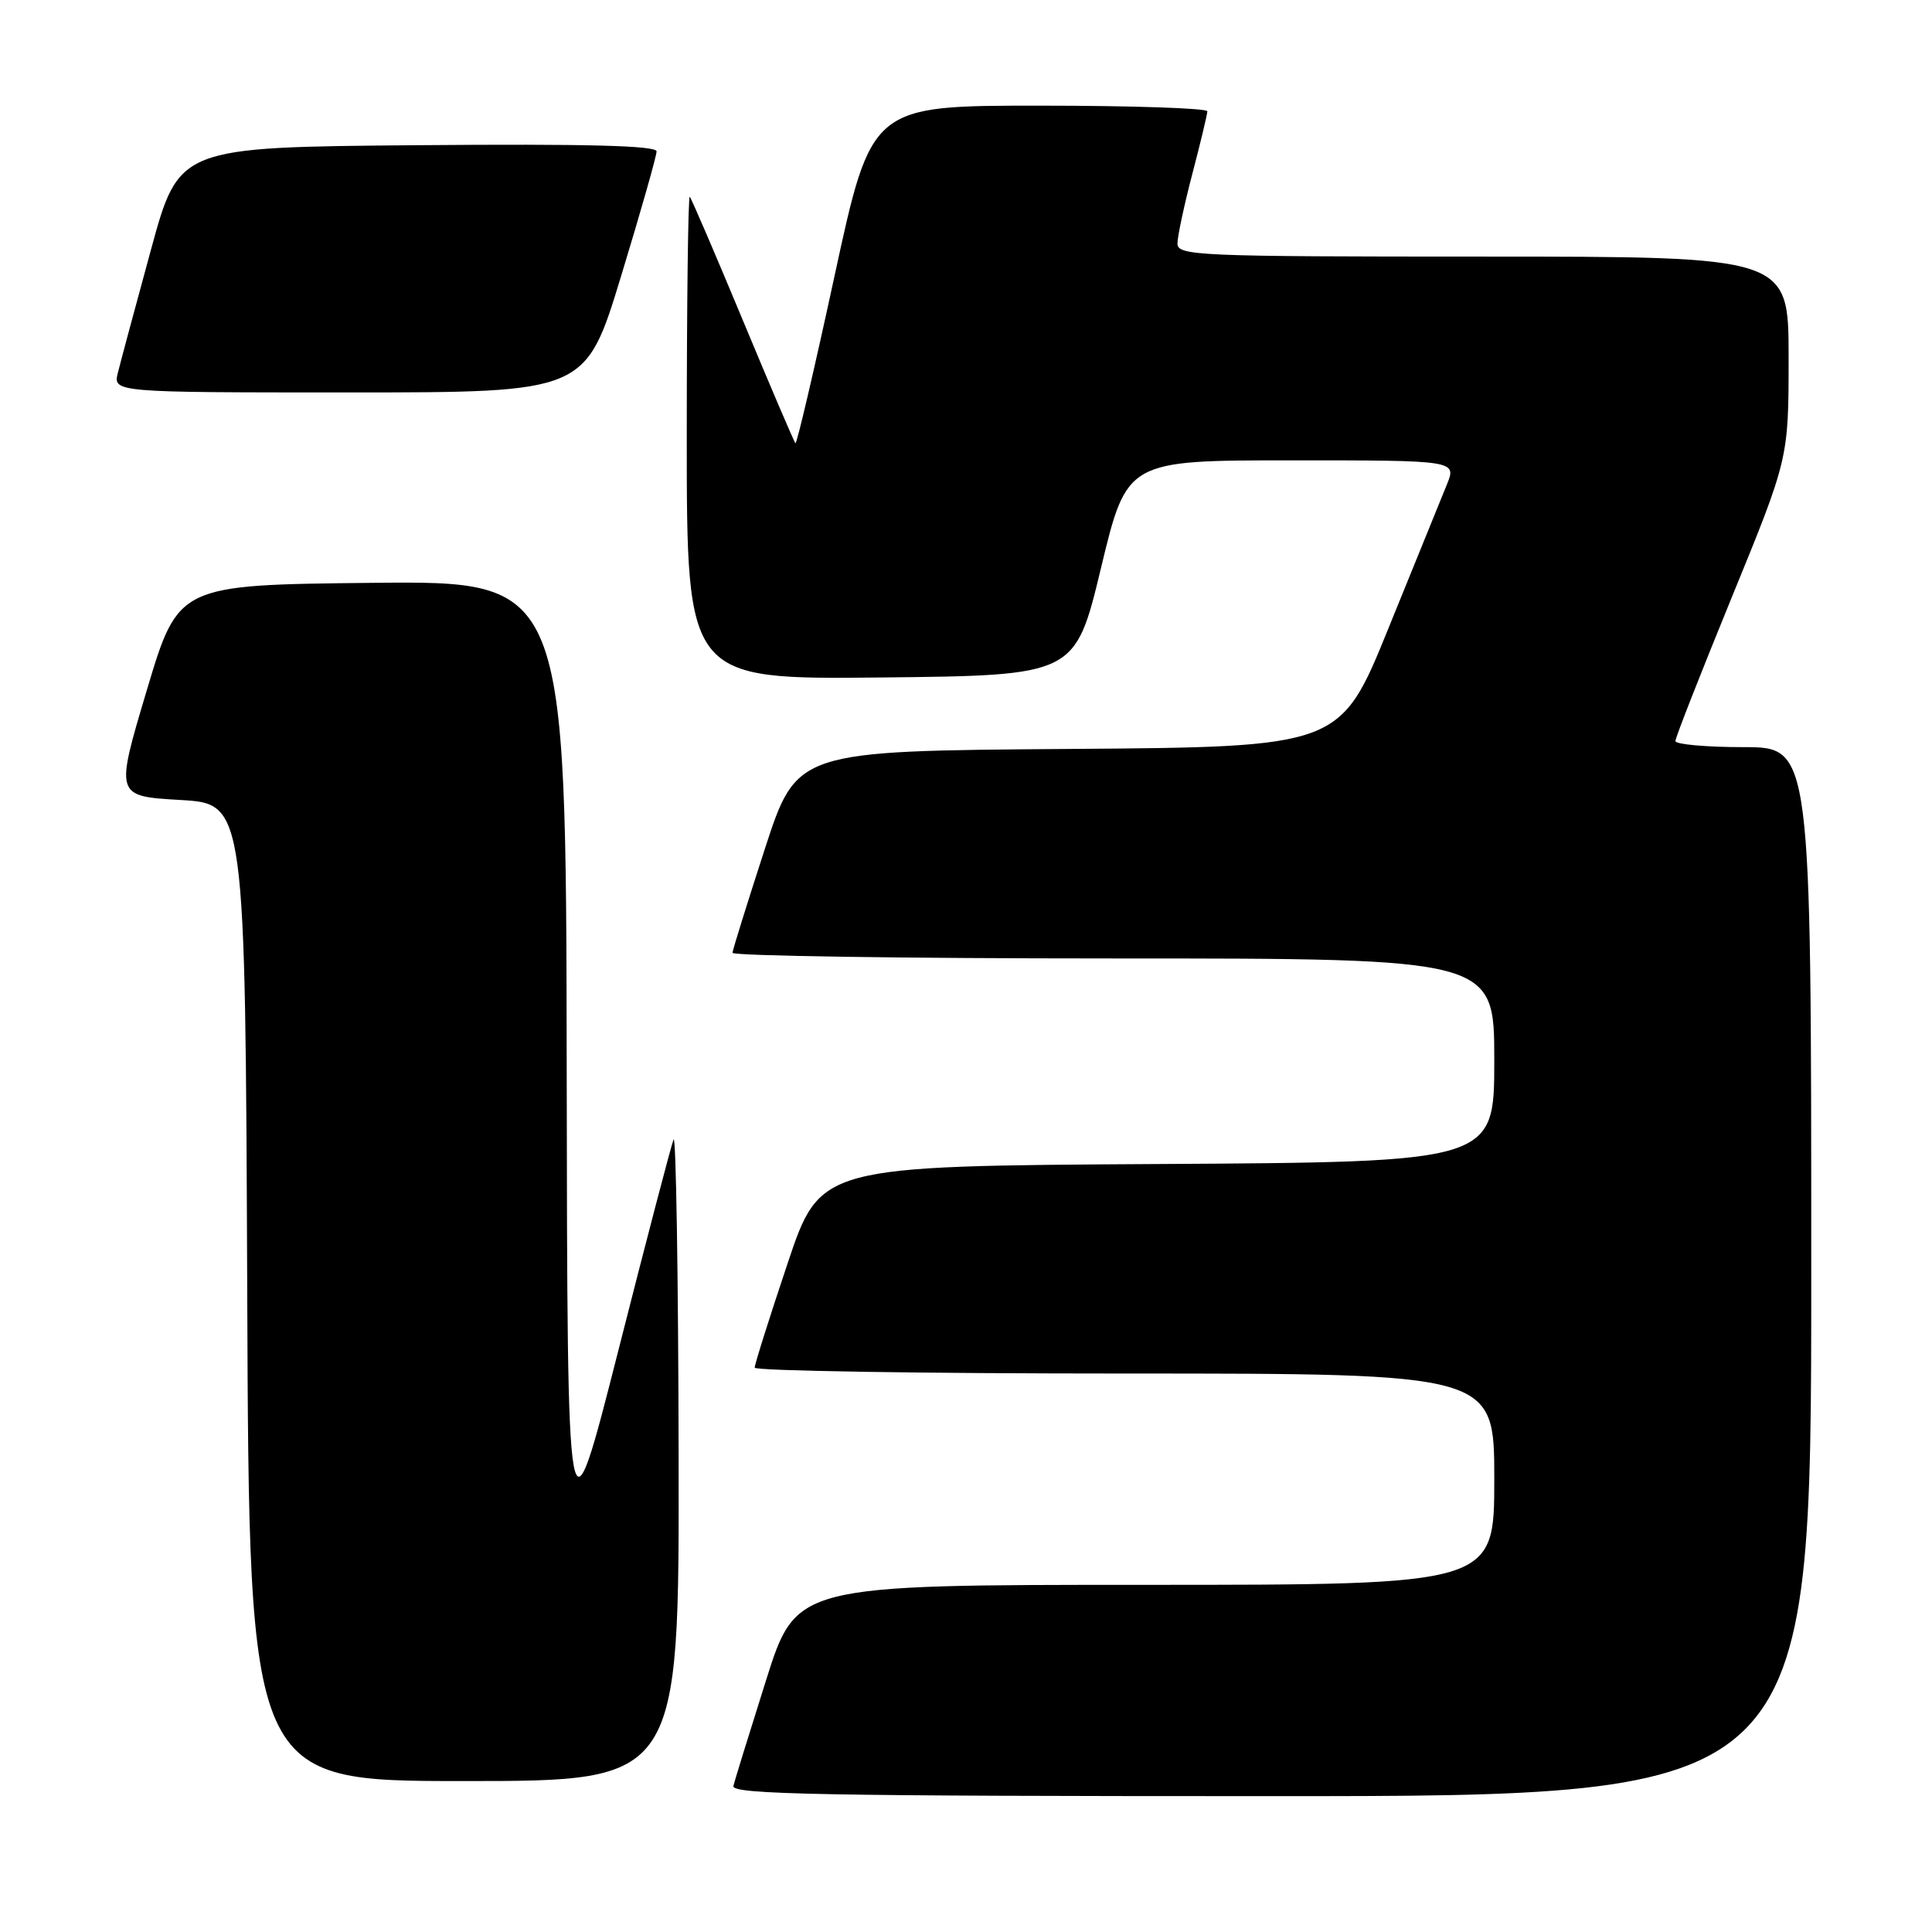 <?xml version="1.0" encoding="UTF-8" standalone="no"?>
<!DOCTYPE svg PUBLIC "-//W3C//DTD SVG 1.1//EN" "http://www.w3.org/Graphics/SVG/1.1/DTD/svg11.dtd" >
<svg xmlns="http://www.w3.org/2000/svg" xmlns:xlink="http://www.w3.org/1999/xlink" version="1.1" viewBox="0 0 256 256">
 <g >
 <path fill="currentColor"
d=" M 240.00 168.50 C 240.00 99.00 240.00 99.00 231.00 99.00 C 226.05 99.00 222.00 98.63 222.00 98.19 C 222.00 97.74 225.38 89.14 229.50 79.07 C 237.00 60.75 237.00 60.75 237.00 47.38 C 237.00 34.00 237.00 34.00 196.50 34.00 C 158.59 34.00 156.00 33.89 156.02 32.25 C 156.03 31.29 156.92 27.12 158.00 23.00 C 159.08 18.88 159.97 15.16 159.98 14.75 C 159.99 14.34 149.98 14.00 137.74 14.00 C 115.47 14.00 115.47 14.00 110.59 36.52 C 107.91 48.91 105.57 58.91 105.40 58.73 C 105.22 58.56 102.09 51.23 98.44 42.46 C 94.79 33.68 91.62 26.31 91.40 26.08 C 91.18 25.85 91.00 40.15 91.00 57.85 C 91.00 90.03 91.00 90.03 116.73 89.77 C 142.46 89.50 142.46 89.50 145.89 75.25 C 149.32 61.00 149.32 61.00 171.17 61.00 C 193.03 61.00 193.03 61.00 191.70 64.25 C 190.97 66.04 187.50 74.58 183.98 83.24 C 177.59 98.98 177.59 98.98 141.58 99.24 C 105.57 99.50 105.57 99.50 101.34 112.50 C 99.02 119.65 97.09 125.84 97.06 126.25 C 97.03 126.66 119.72 127.00 147.50 127.00 C 198.00 127.00 198.00 127.00 198.00 140.49 C 198.00 153.98 198.00 153.98 153.34 154.24 C 108.68 154.50 108.68 154.50 104.34 167.47 C 101.95 174.60 100.00 180.79 100.00 181.22 C 100.00 181.65 122.05 182.00 149.00 182.00 C 198.00 182.00 198.00 182.00 198.00 196.00 C 198.00 210.00 198.00 210.00 151.75 210.00 C 105.50 210.00 105.50 210.00 101.50 222.66 C 99.30 229.62 97.35 235.92 97.18 236.66 C 96.91 237.77 109.05 238.00 168.43 238.00 C 240.00 238.00 240.00 238.00 240.00 168.50 Z  M 89.92 192.75 C 89.88 168.96 89.57 150.18 89.25 151.00 C 88.92 151.82 85.62 164.43 81.92 179.00 C 75.18 205.50 75.18 205.50 75.09 141.23 C 75.00 76.97 75.00 76.97 49.31 77.23 C 23.62 77.50 23.62 77.50 19.44 91.50 C 15.26 105.50 15.26 105.50 23.88 106.00 C 32.50 106.50 32.50 106.50 32.76 171.25 C 33.01 236.00 33.01 236.00 61.51 236.00 C 90.00 236.00 90.00 236.00 89.92 192.75 Z  M 82.30 36.58 C 84.89 28.09 87.00 20.66 87.00 20.06 C 87.00 19.29 77.70 19.05 55.36 19.24 C 23.71 19.50 23.71 19.50 20.00 33.10 C 17.96 40.58 15.99 47.89 15.63 49.35 C 14.96 52.00 14.96 52.00 46.28 52.00 C 77.60 52.00 77.60 52.00 82.30 36.58 Z "/>
</g>
</svg>